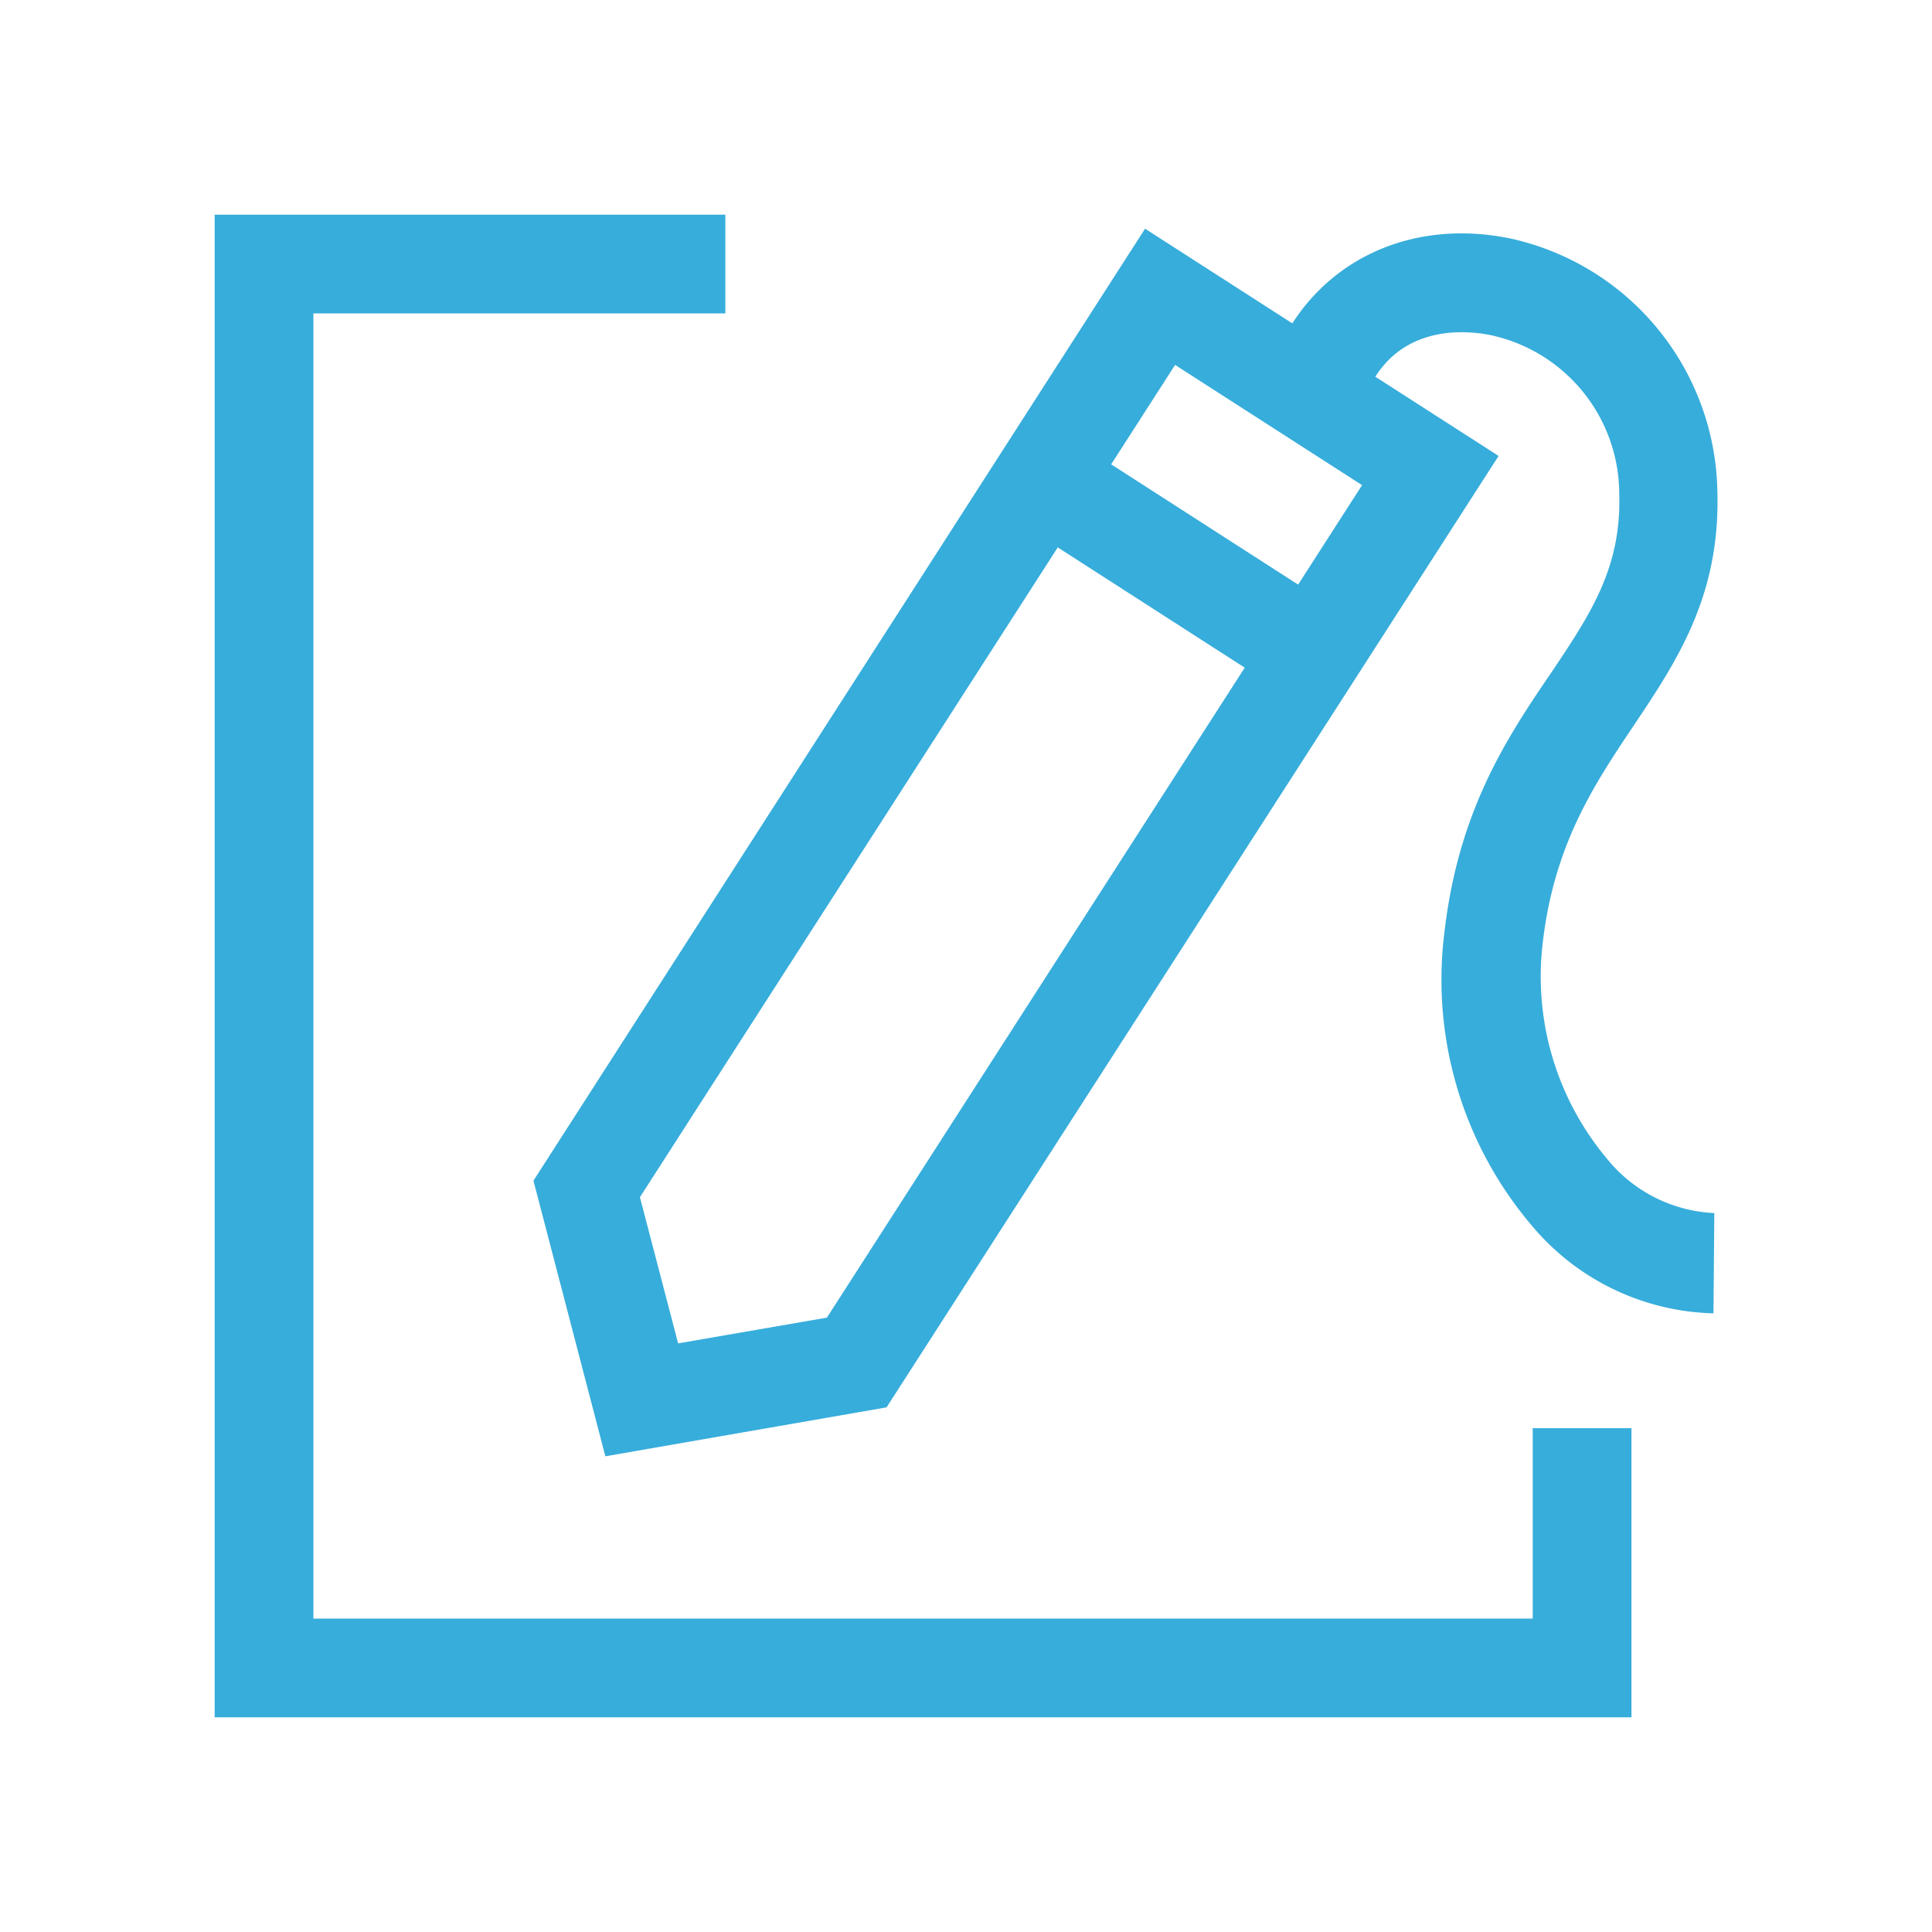<?xml version="1.0" standalone="no"?><!DOCTYPE svg PUBLIC "-//W3C//DTD SVG 1.1//EN" "http://www.w3.org/Graphics/SVG/1.1/DTD/svg11.dtd"><svg t="1677848189633" class="icon" viewBox="0 0 1024 1024" version="1.1" xmlns="http://www.w3.org/2000/svg" p-id="5969" xmlns:xlink="http://www.w3.org/1999/xlink" width="200" height="200"><path d="M384.455 113.778H113.778v796.444h750.933V756.964h-52.338v100.921H166.116V166.116h218.34V113.778z" fill="#37ADDB" p-id="5970"></path><path d="M622.82 193.422l99.1 63.716-283.648 441.23-78.848 13.653-20.252-77.483L622.82 193.422m-15.815-72.363L282.738 625.778l38.116 146.091 149.049-25.941 324.38-504.263-187.278-120.377z" fill="#37ADDB" p-id="5971"></path><path d="M539.125 276.298l28.308-44.021 142.29 91.534-28.308 44.021z" fill="#37ADDB" p-id="5972"></path><path d="M908.174 696.092a129.593 129.593 0 0 1-96.028-46.194 201.159 201.159 0 0 1-46.649-155.079c7.396-65.308 33.451-104.22 56.889-138.581 20.708-30.948 37.092-55.41 35.84-94.663a86.244 86.244 0 0 0-68.267-83.968c-11.378-2.276-48.014-6.827-64.74 28.9l-47.445-22.073c21.618-46.194 69.746-68.949 122.766-58.027A139.605 139.605 0 0 1 910.222 259.982c1.82 55.979-21.845 91.022-44.715 125.156-20.594 30.834-41.984 62.692-47.9 115.257a150.3 150.3 0 0 0 34.133 113.778 77.71 77.71 0 0 0 56.889 28.786z" fill="#37ADDB" p-id="5973"></path></svg>